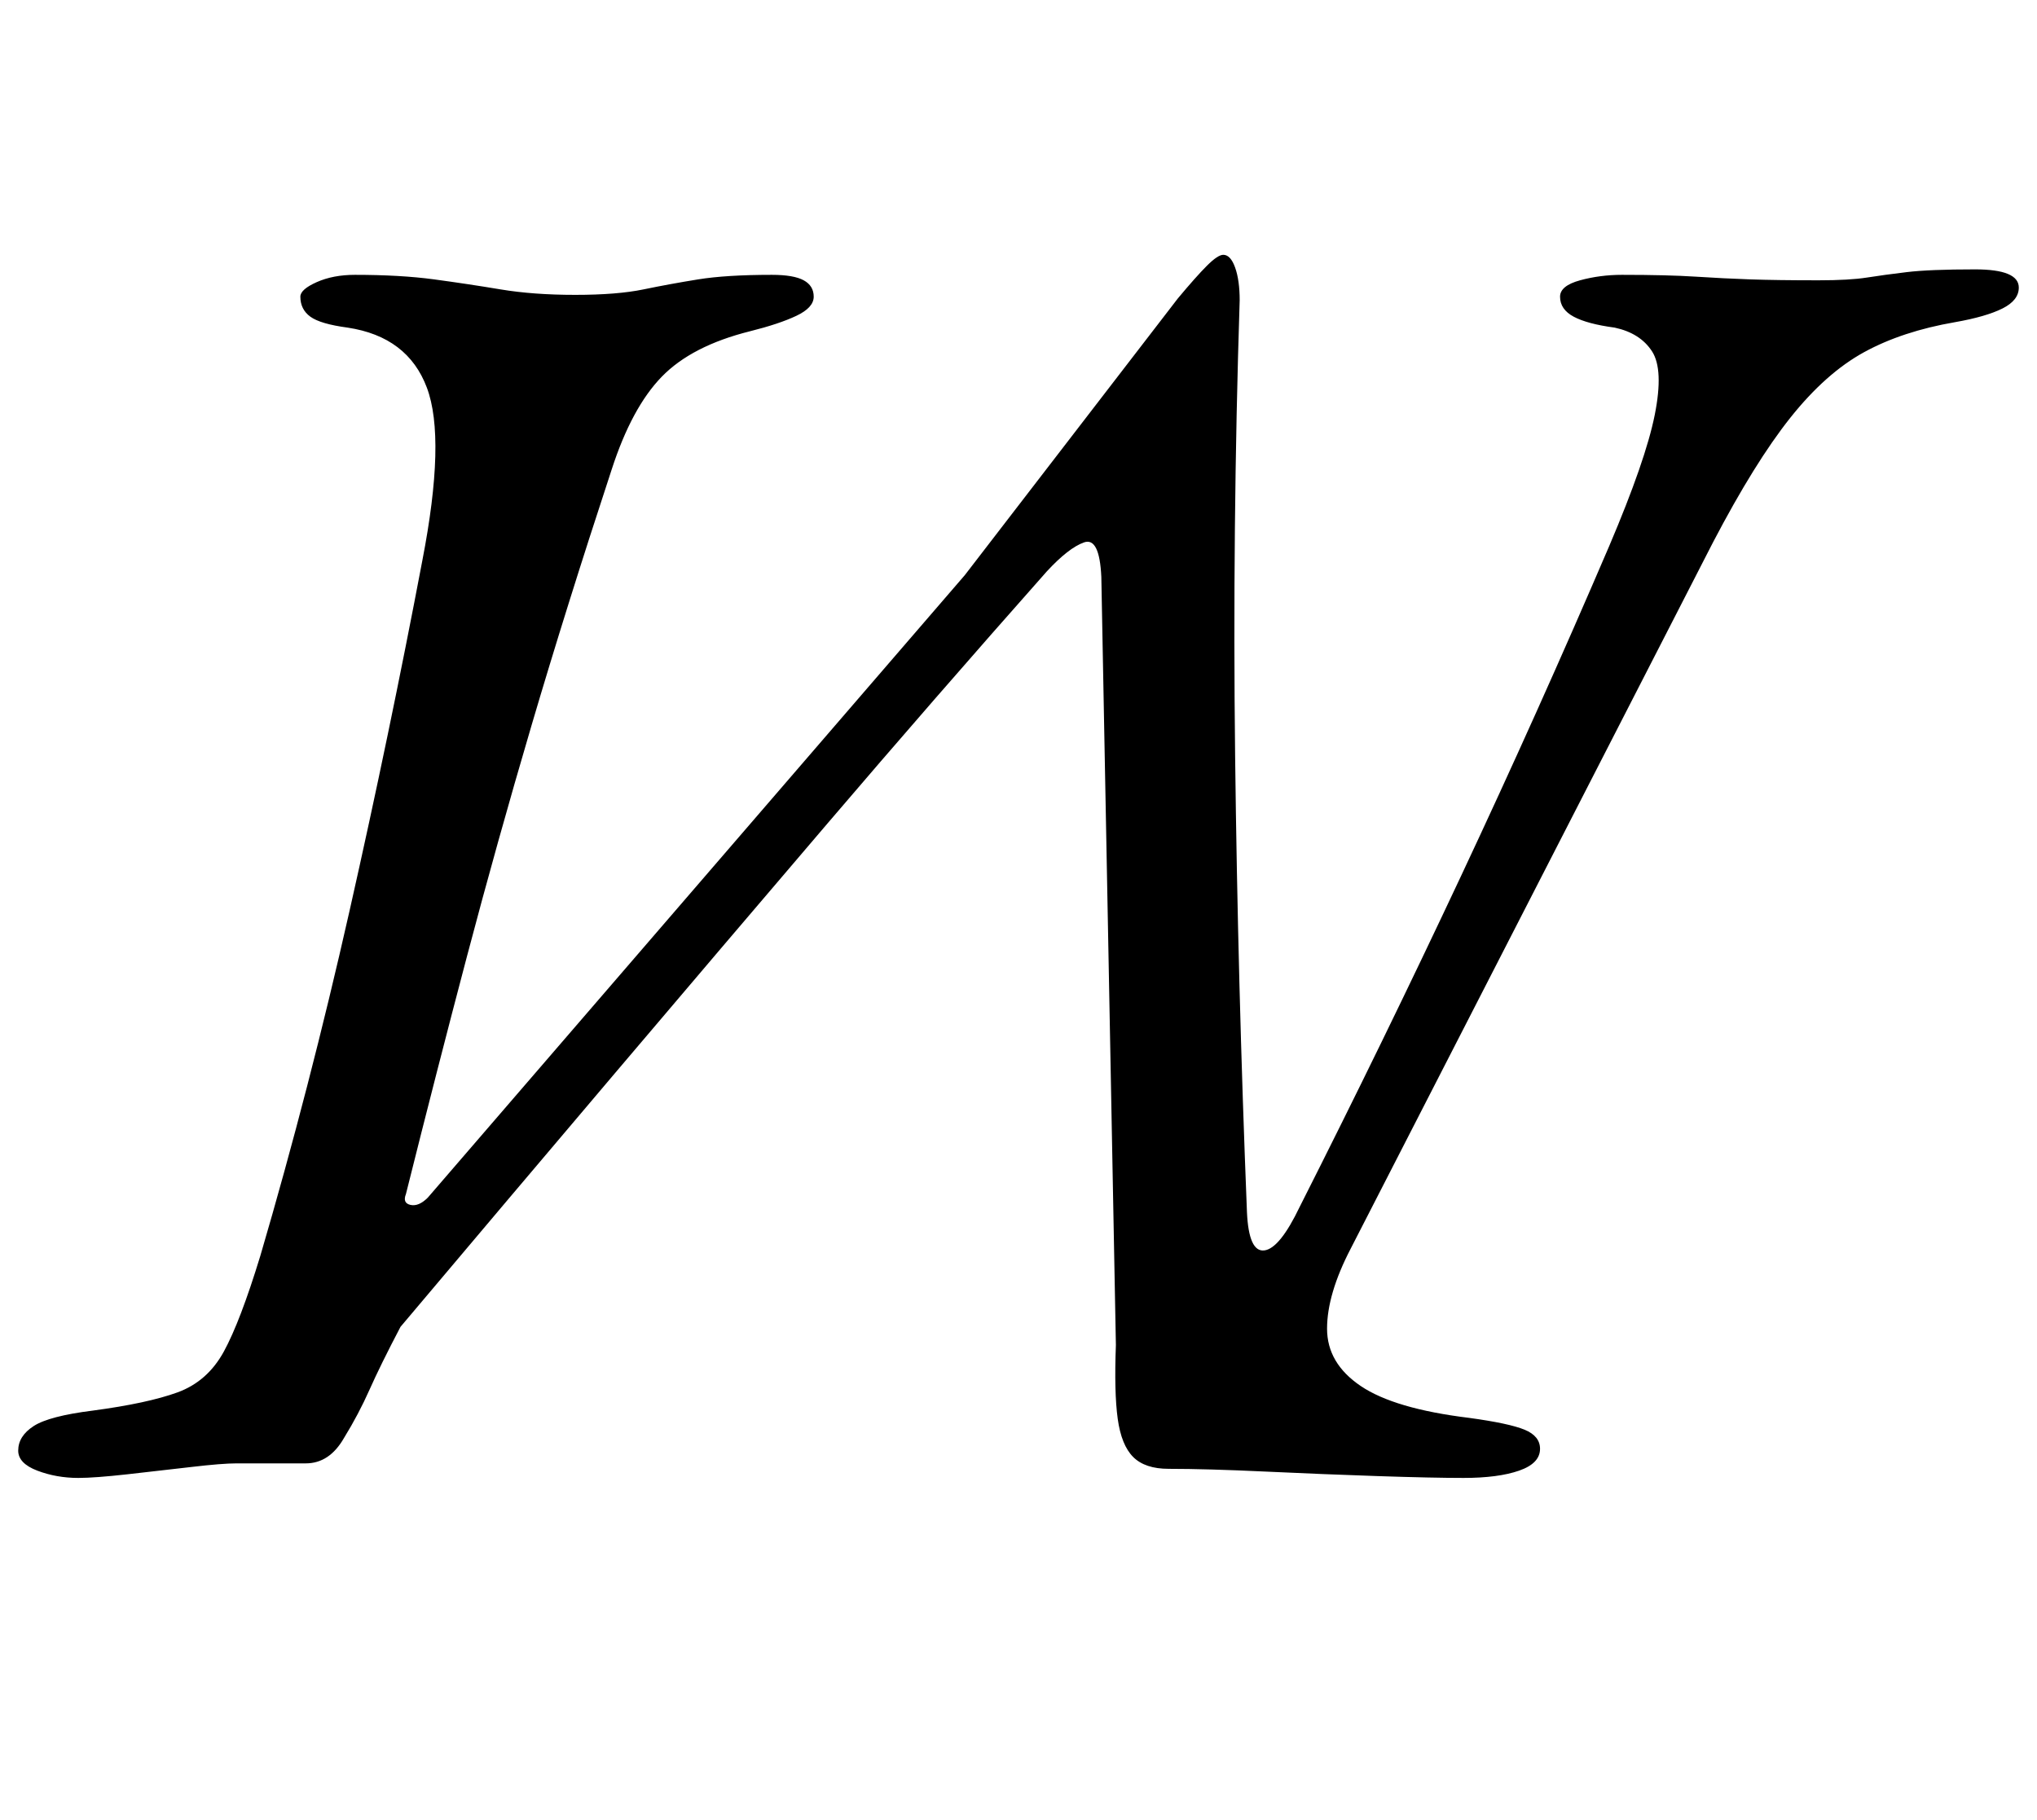 <?xml version="1.0" standalone="no"?>
<!DOCTYPE svg PUBLIC "-//W3C//DTD SVG 1.1//EN" "http://www.w3.org/Graphics/SVG/1.1/DTD/svg11.dtd" >
<svg xmlns="http://www.w3.org/2000/svg" xmlns:xlink="http://www.w3.org/1999/xlink" version="1.1" viewBox="-68 0 1119 1000">
  <g transform="matrix(1 0 0 -1 0 800)">
   <path fill="currentColor"
d="M604 660q4 0 6.5 -7t2.5 -18q-4 -125 -2.5 -250.5t6.5 -250.5q1 -22 9.5 -21t19.5 24q46 91 88.5 181.5t81.5 181.5q20 47 25 72t-1.5 35t-20.5 13q-15 2 -22.5 6t-7.5 11q0 6 11 9t23 3q25 0 40.5 -1t30 -1.5t37.5 -0.5q17 0 26.5 1.5t22 3t37.5 1.5q24 0 24 -10
q0 -7 -9 -11.5t-26 -7.5q-29 -5 -50 -16.5t-40.5 -36t-42.5 -68.5l-199 -388q-13 -25 -13 -44t18.5 -31.5t59.5 -17.5q22 -3 30.5 -6.5t8.5 -10.5q0 -8 -11.5 -12t-30.5 -4q-17 0 -47 1t-62 2.5t-53 1.5q-13 0 -19.5 6.5t-8.5 21t-1 40.5l-8 422q-1 22 -9.5 19t-20.5 -16
q-62 -70 -120.5 -138.5t-117 -137.5t-117.5 -139q-11 -21 -17 -34.5t-14 -26.5q-8 -14 -21 -14h-38q-8 0 -25 -2t-35 -4t-27 -2q-12 0 -22.5 4t-10.5 11q0 8 8.5 13.5t32.5 8.5q30 4 46.5 10t25.5 22.5t20 52.5q27 92 49 189.5t40 192.5q13 67 2.5 95t-43.5 33
q-15 2 -20.5 6t-5.5 11q0 4 9 8t21 4q25 0 43.5 -2.5t36.5 -5.5t41 -3t37.5 3t30 5.5t40.5 2.5q12 0 17.5 -3t5.5 -9t-9.5 -10.5t-25.5 -8.5q-32 -8 -48.5 -25t-27.5 -51q-25 -76 -44 -140.5t-35.5 -127t-33.5 -130.5q-2 -5 2.5 -6t9.5 4l295 342l117 152q10 12 16 18t9 6z
" />
  </g>

</svg>
